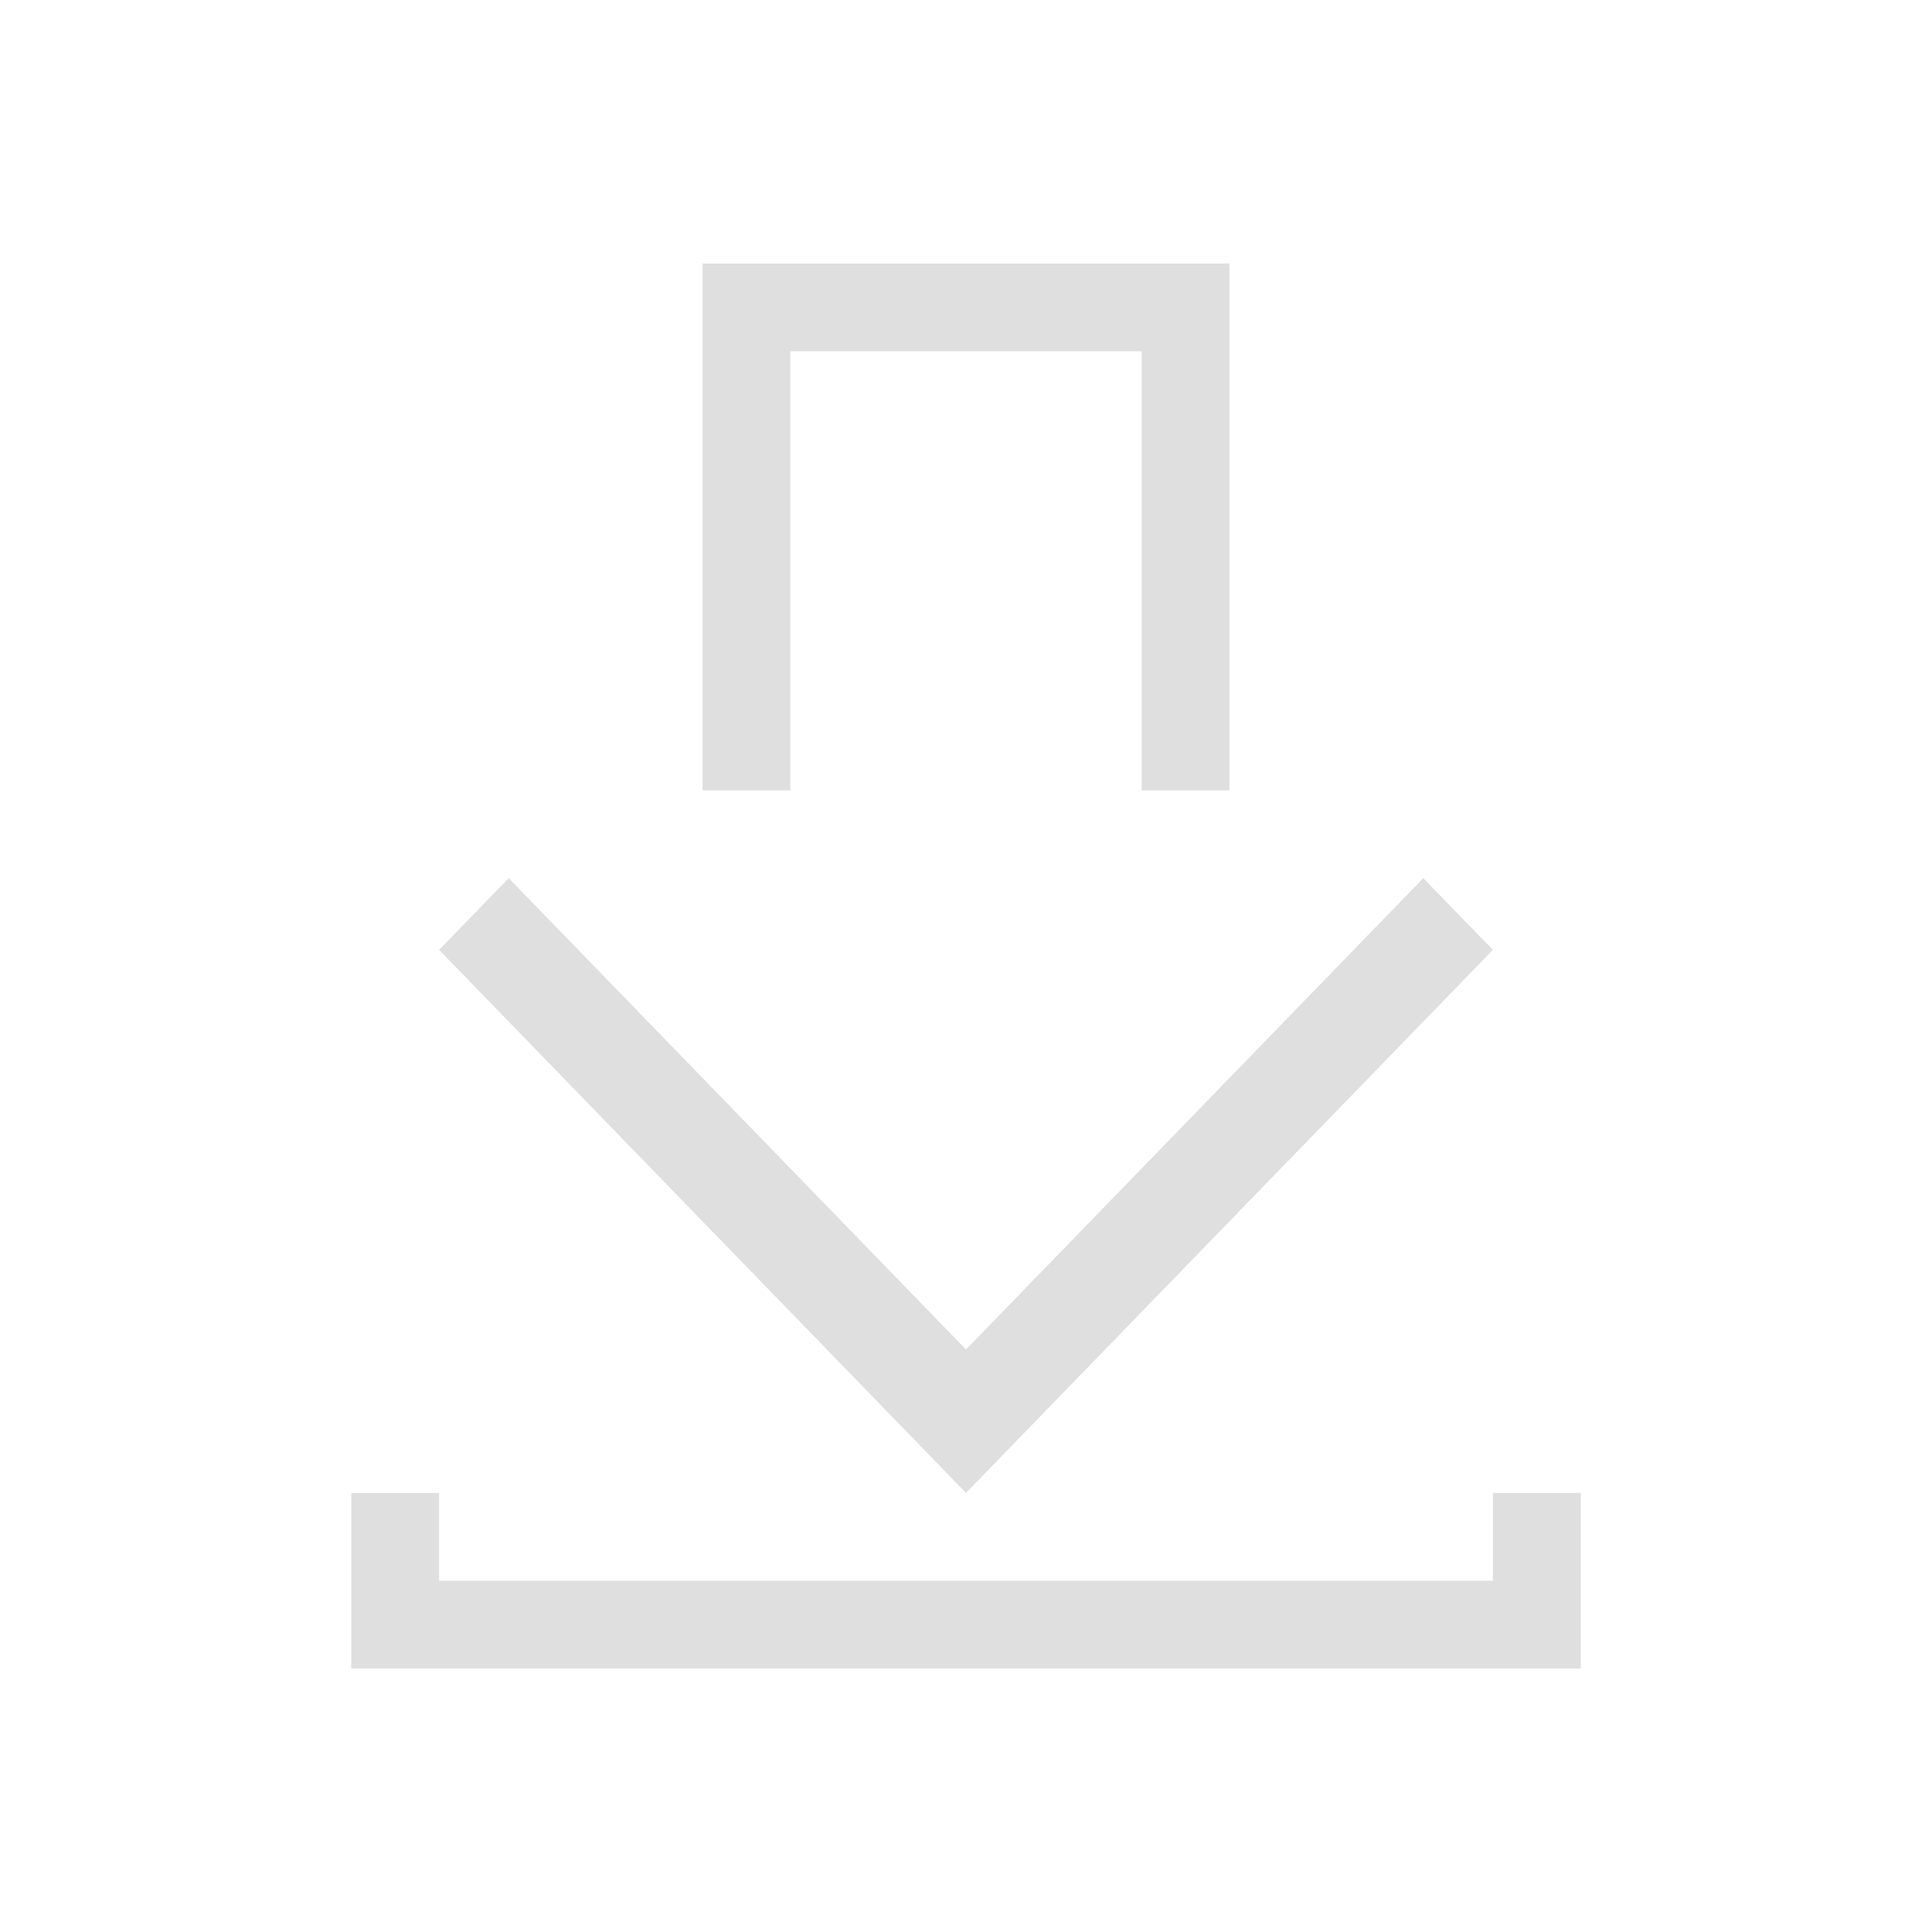 <svg xmlns="http://www.w3.org/2000/svg" id="svg4153" version="1.1" width="22" height="22"><defs id="defs4157"><style type="text/css" id="current-color-scheme"></style></defs><g id="ktorrent" fill-opacity="1" stroke="none"><path id="rect4163" d="M8 3v6h1V4h4v5h1V3H8zm-2.207 7L5 10.816 11 17l6-6.184-.793-.816L11 15.367 5.793 10zM4 17v2h14v-2h-1v1H5v-1H4z" fill="currentColor" color="#dfdfdf"/><path id="rect4183" opacity="1" fill="none" stroke-width=".1" stroke-linecap="square" stroke-linejoin="miter" stroke-miterlimit="4" stroke-dasharray="none" stroke-dashoffset="0" stroke-opacity="1" d="M0 0h22v22H0z"/></g></svg>